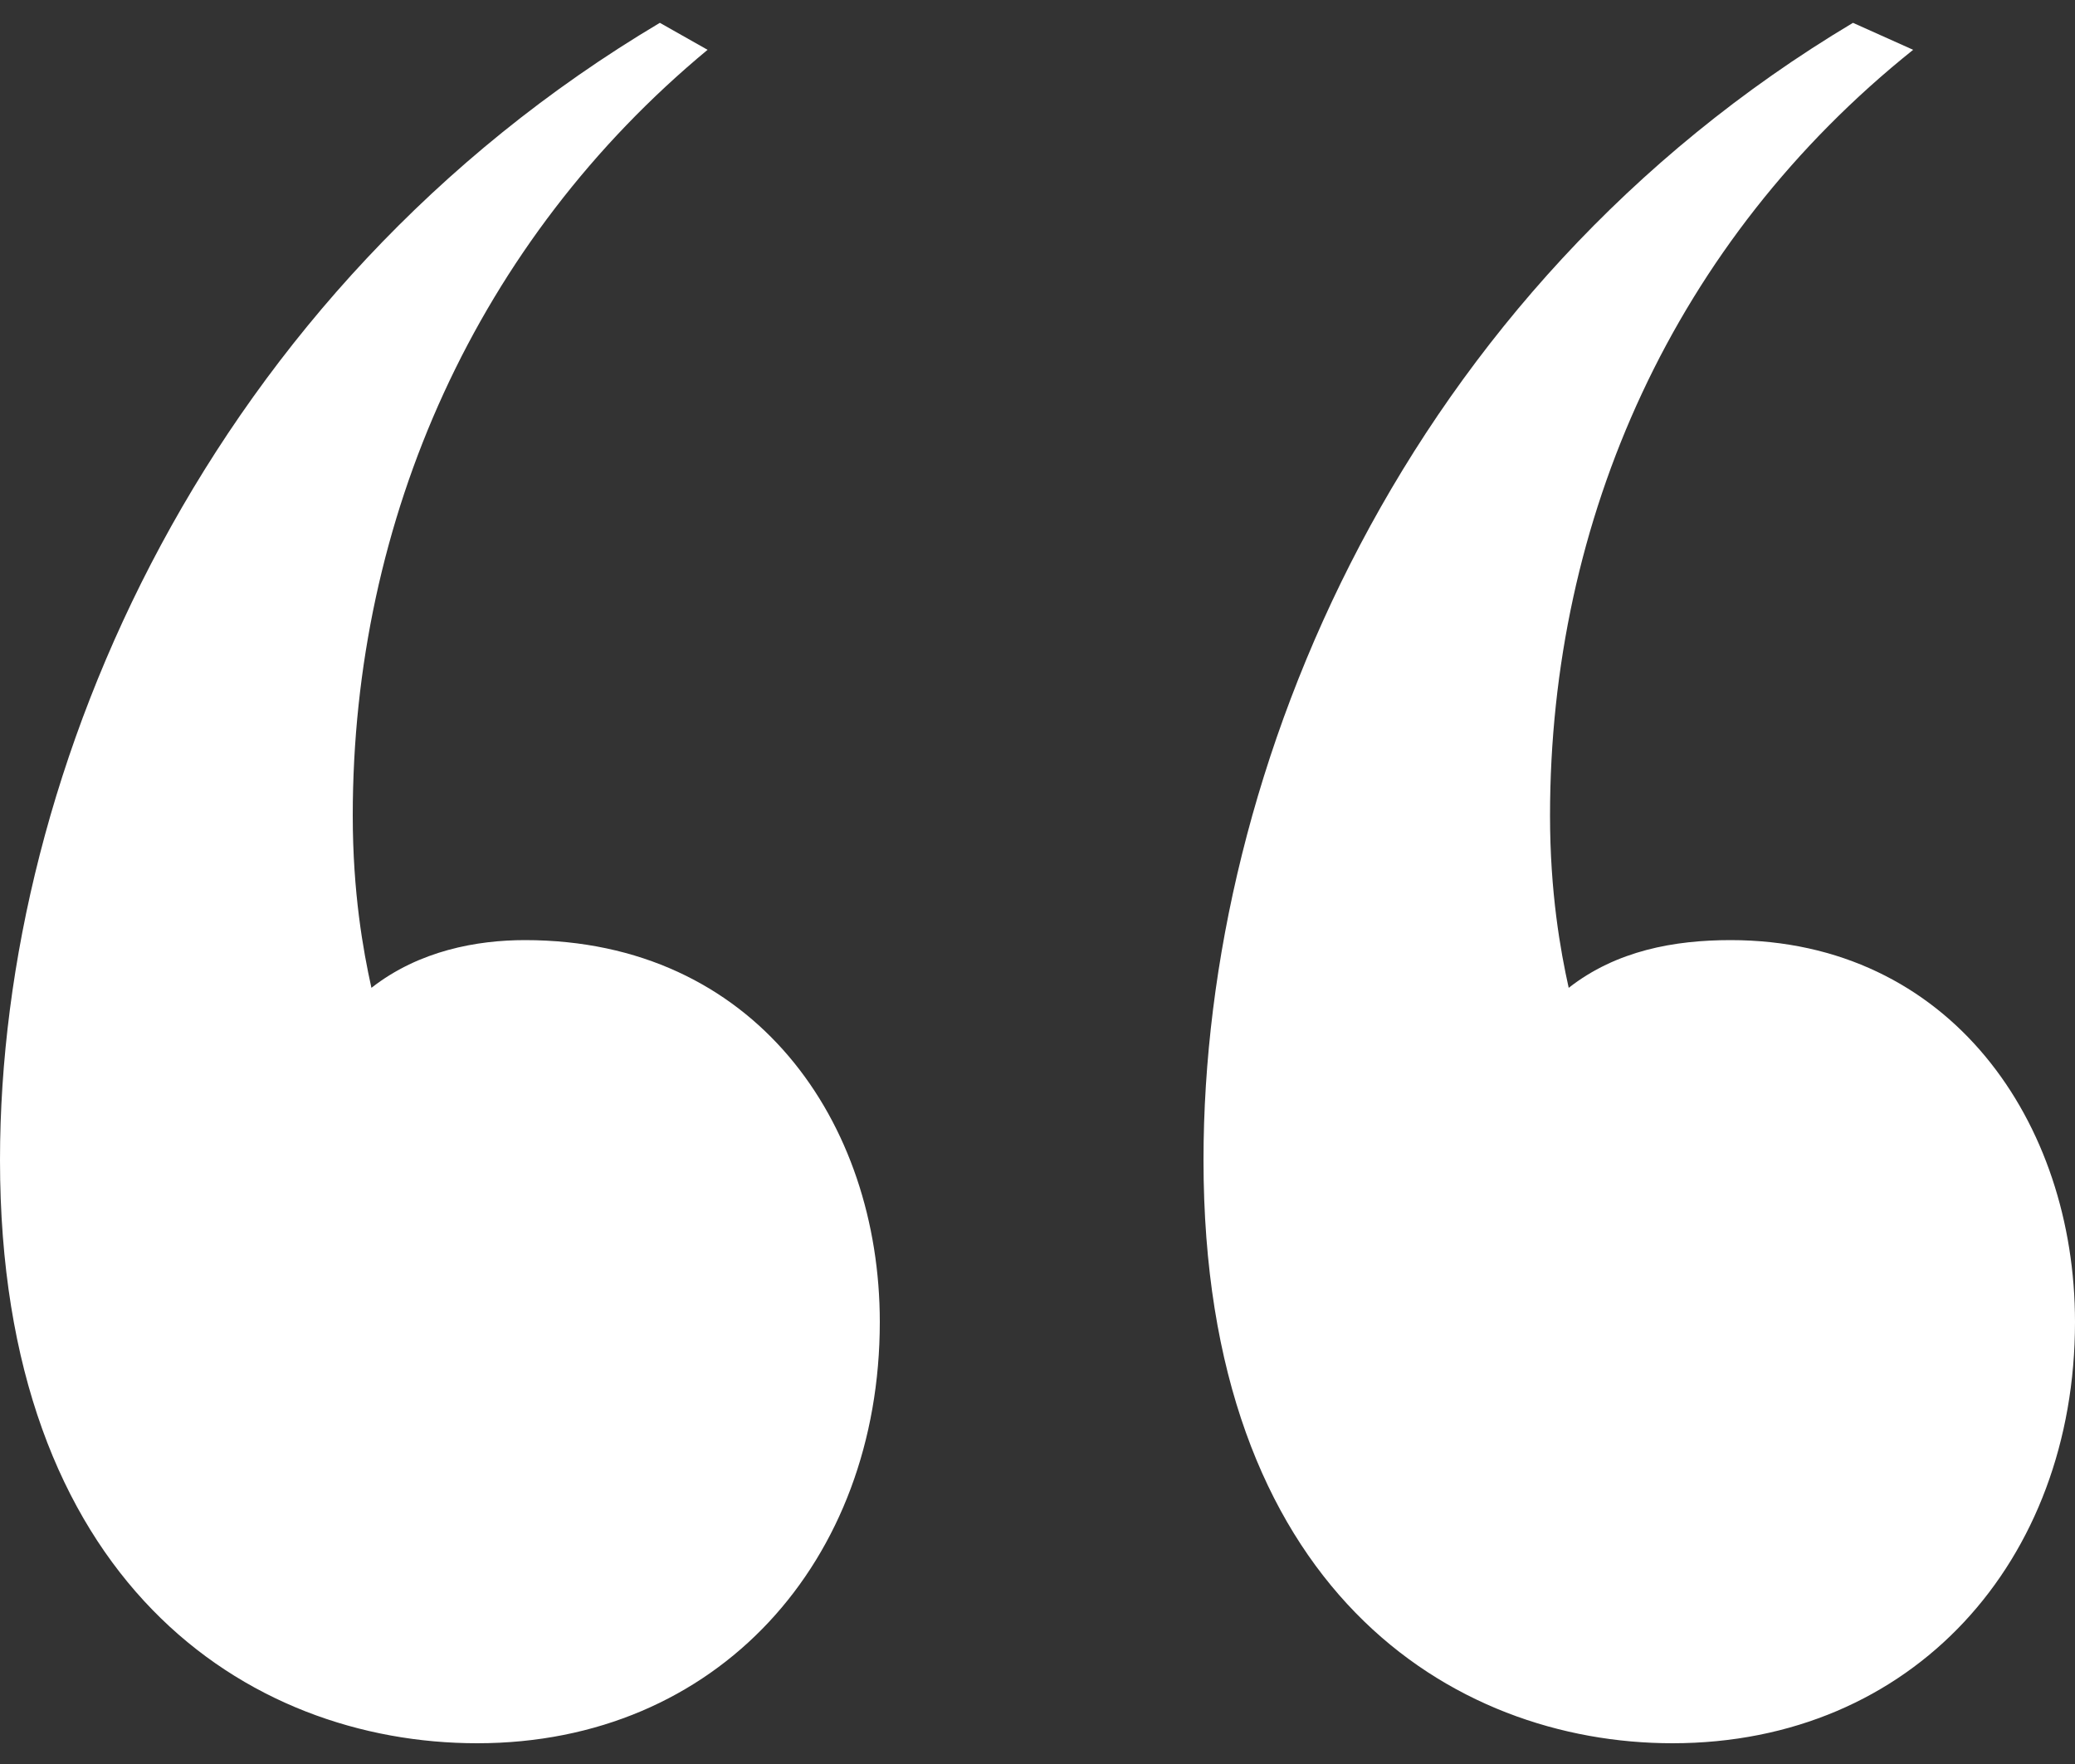 <?xml version="1.0" encoding="utf-8"?>
<!-- Generator: Adobe Illustrator 19.0.0, SVG Export Plug-In . SVG Version: 6.00 Build 0)  -->
<svg version="1.1" id="Camada_1" xmlns="http://www.w3.org/2000/svg" xmlns:xlink="http://www.w3.org/1999/xlink" x="0px" y="0px"
	 viewBox="-238.4 324.2 100 85" style="enable-background:new -238.4 324.2 100 85;" xml:space="preserve">
<rect x="-238.4" y="324.2" width="100" height="85" fill="#333333" stroke="none"/>
<style type="text/css">
	.st0{fill:#ffffff;}
</style>
<g>
	<path class="st0" d="M-204.3,326.6c-11.1,9.2-17.1,22.6-17.1,36.9c0,3.7,0.5,6.5,0.9,8.3c2.3-1.8,5.1-2.3,7.4-2.3
		c11.1,0,17.1,8.8,17.1,18.4c0,11.5-7.8,20.3-19.4,20.3c-11.1,0-23-7.8-23-28.1c0-18.9,10.1-41.9,31.8-54.8L-204.3,326.6z
		 M-146.2,326.6c-11.5,9.2-17.5,22.6-17.5,36.9c0,3.7,0.5,6.5,0.9,8.3c2.3-1.8,5.1-2.3,7.8-2.3c10.6,0,16.6,8.8,16.6,18.4
		c0,11.5-7.8,20.3-19.4,20.3c-10.6,0-22.6-7.4-22.6-28.1c0-18.9,9.7-41.9,31.3-54.8L-146.2,326.6z"/>
</g>
</svg>
